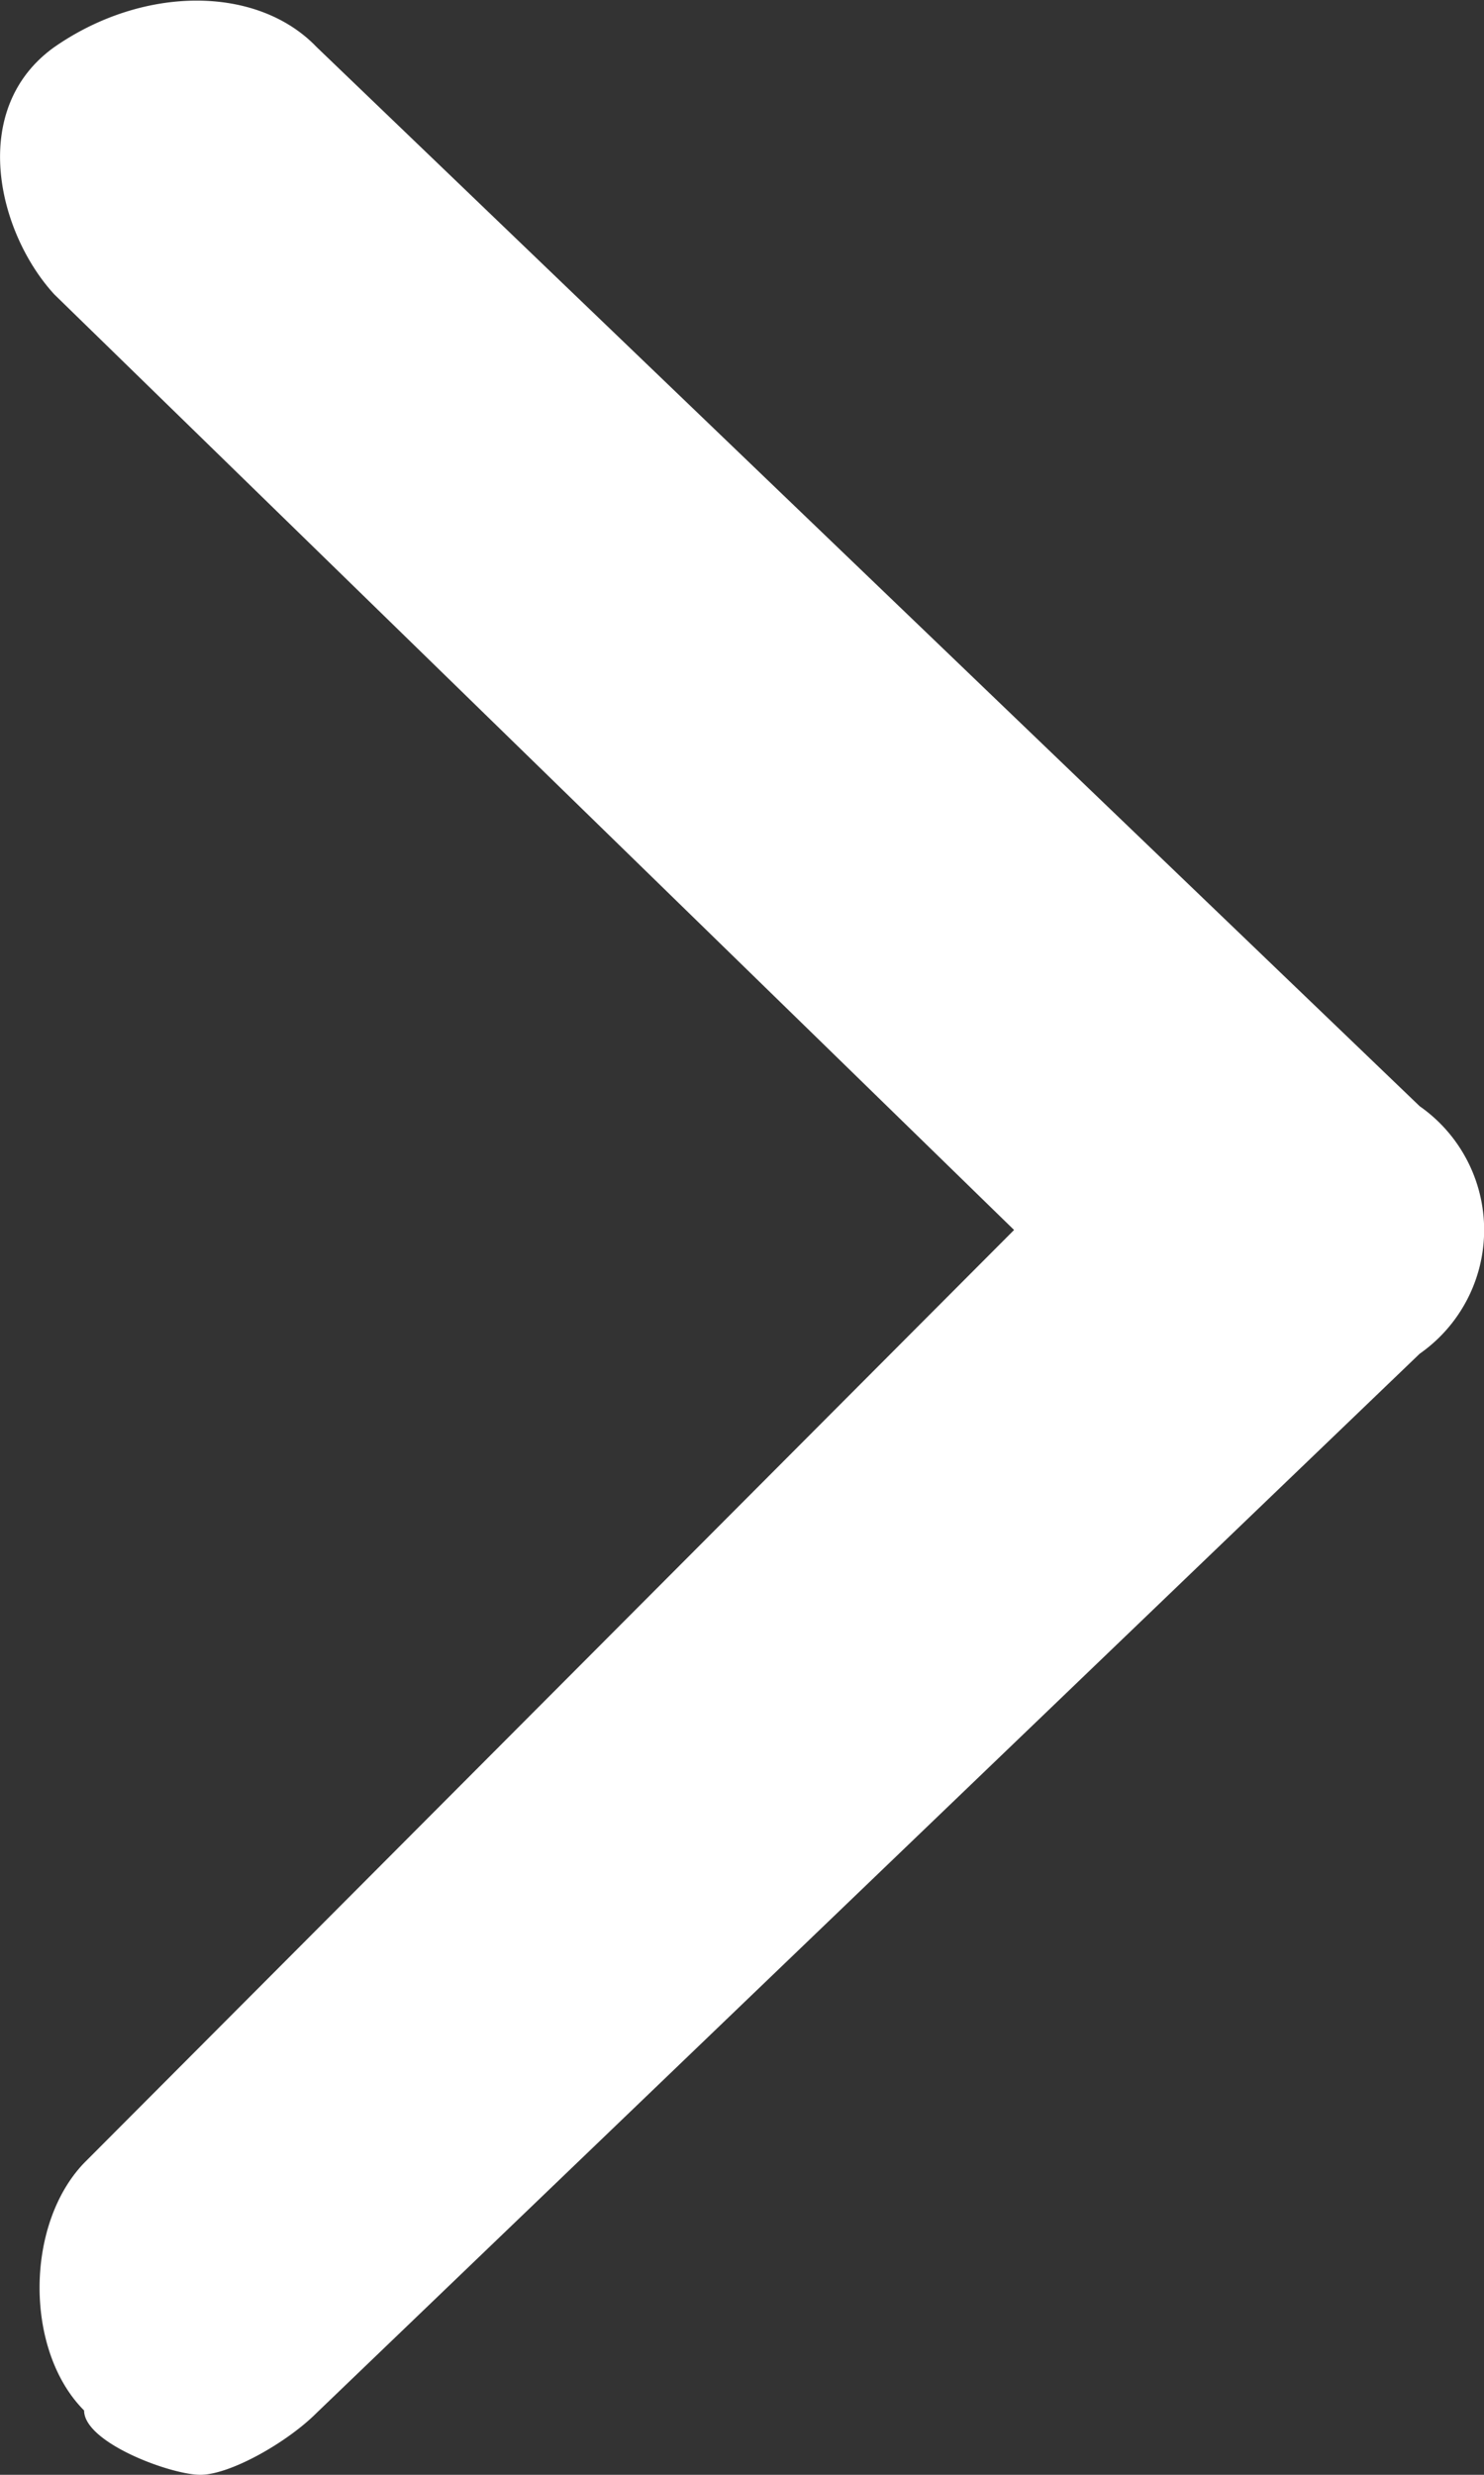 <svg width="6" height="10" fill="none" xmlns="http://www.w3.org/2000/svg">
  <rect width="100%" height="100%" fill="#333333" stroke="none"/>
  <path d="M5.74 4.47 1.28.19C1.04-.06.58-.06.22.19c-.35.25-.23.75 0 1L4.1 4.97.34 8.74c-.24.25-.24.76 0 1 0 .13.35.26.47.26s.35-.13.47-.25l4.46-4.28a.61.61 0 0 0 0-1z" fill="#fff" style="stroke-width:.972"/>
</svg>
